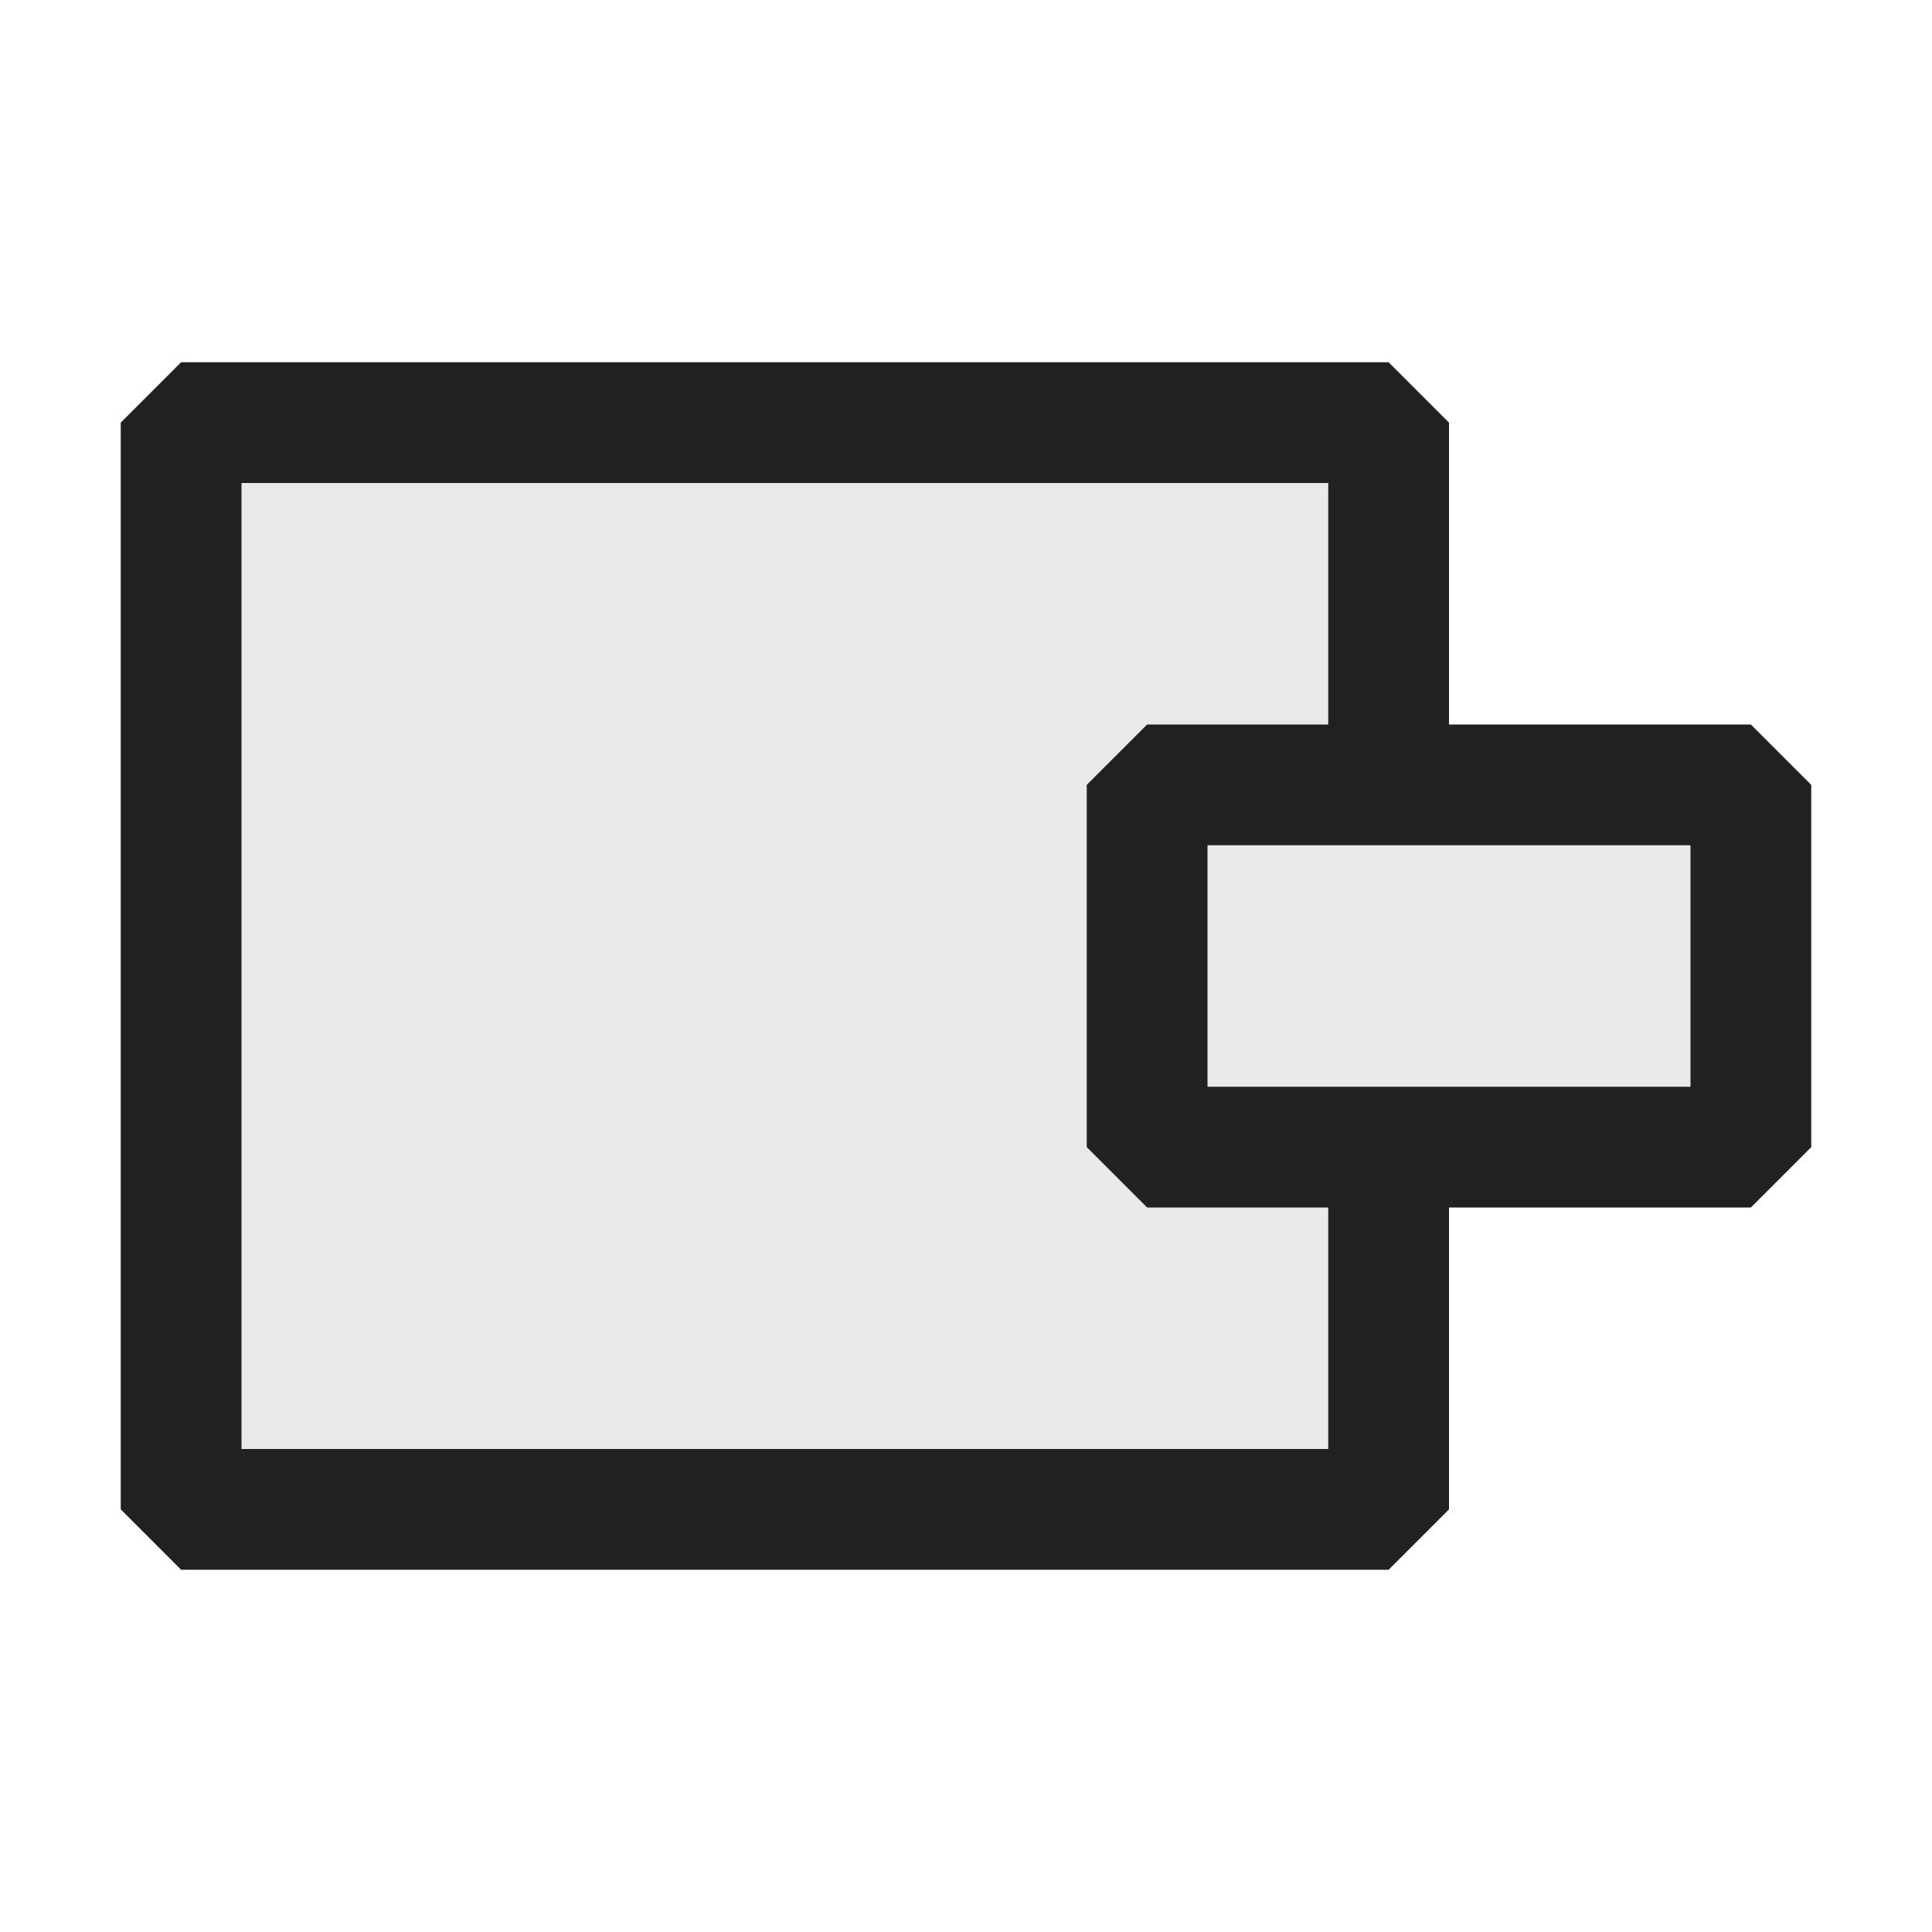 <svg xmlns="http://www.w3.org/2000/svg" viewBox="0 0 16 16">
  <defs>
    <style>.canvas{fill: none; opacity: 0;}.light-defaultgrey-10{fill: #212121; opacity: 0.1;}.light-defaultgrey{fill: #212121; opacity: 1;}</style>
  </defs>
  <title>Port</title>
  <g id="canvas">
    <path class="canvas" d="M16,16H0V0H16Z" />
  </g>
  <g id="level-1">
    <path class="light-defaultgrey-10" d="M14.5,9.5h-3v3H1.5v-9h10v3h3Z" />
    <path class="light-defaultgrey" d="M14.5,6H12V3.5L11.5,3H1.5L1,3.5v9l.5.5h10l.5-.5V10h2.5l.5-.5v-3ZM11,12H2V4h9V6H9.5L9,6.5v3l.5.5H11Zm3-3H10V7h4Z" />
  </g>
</svg>
